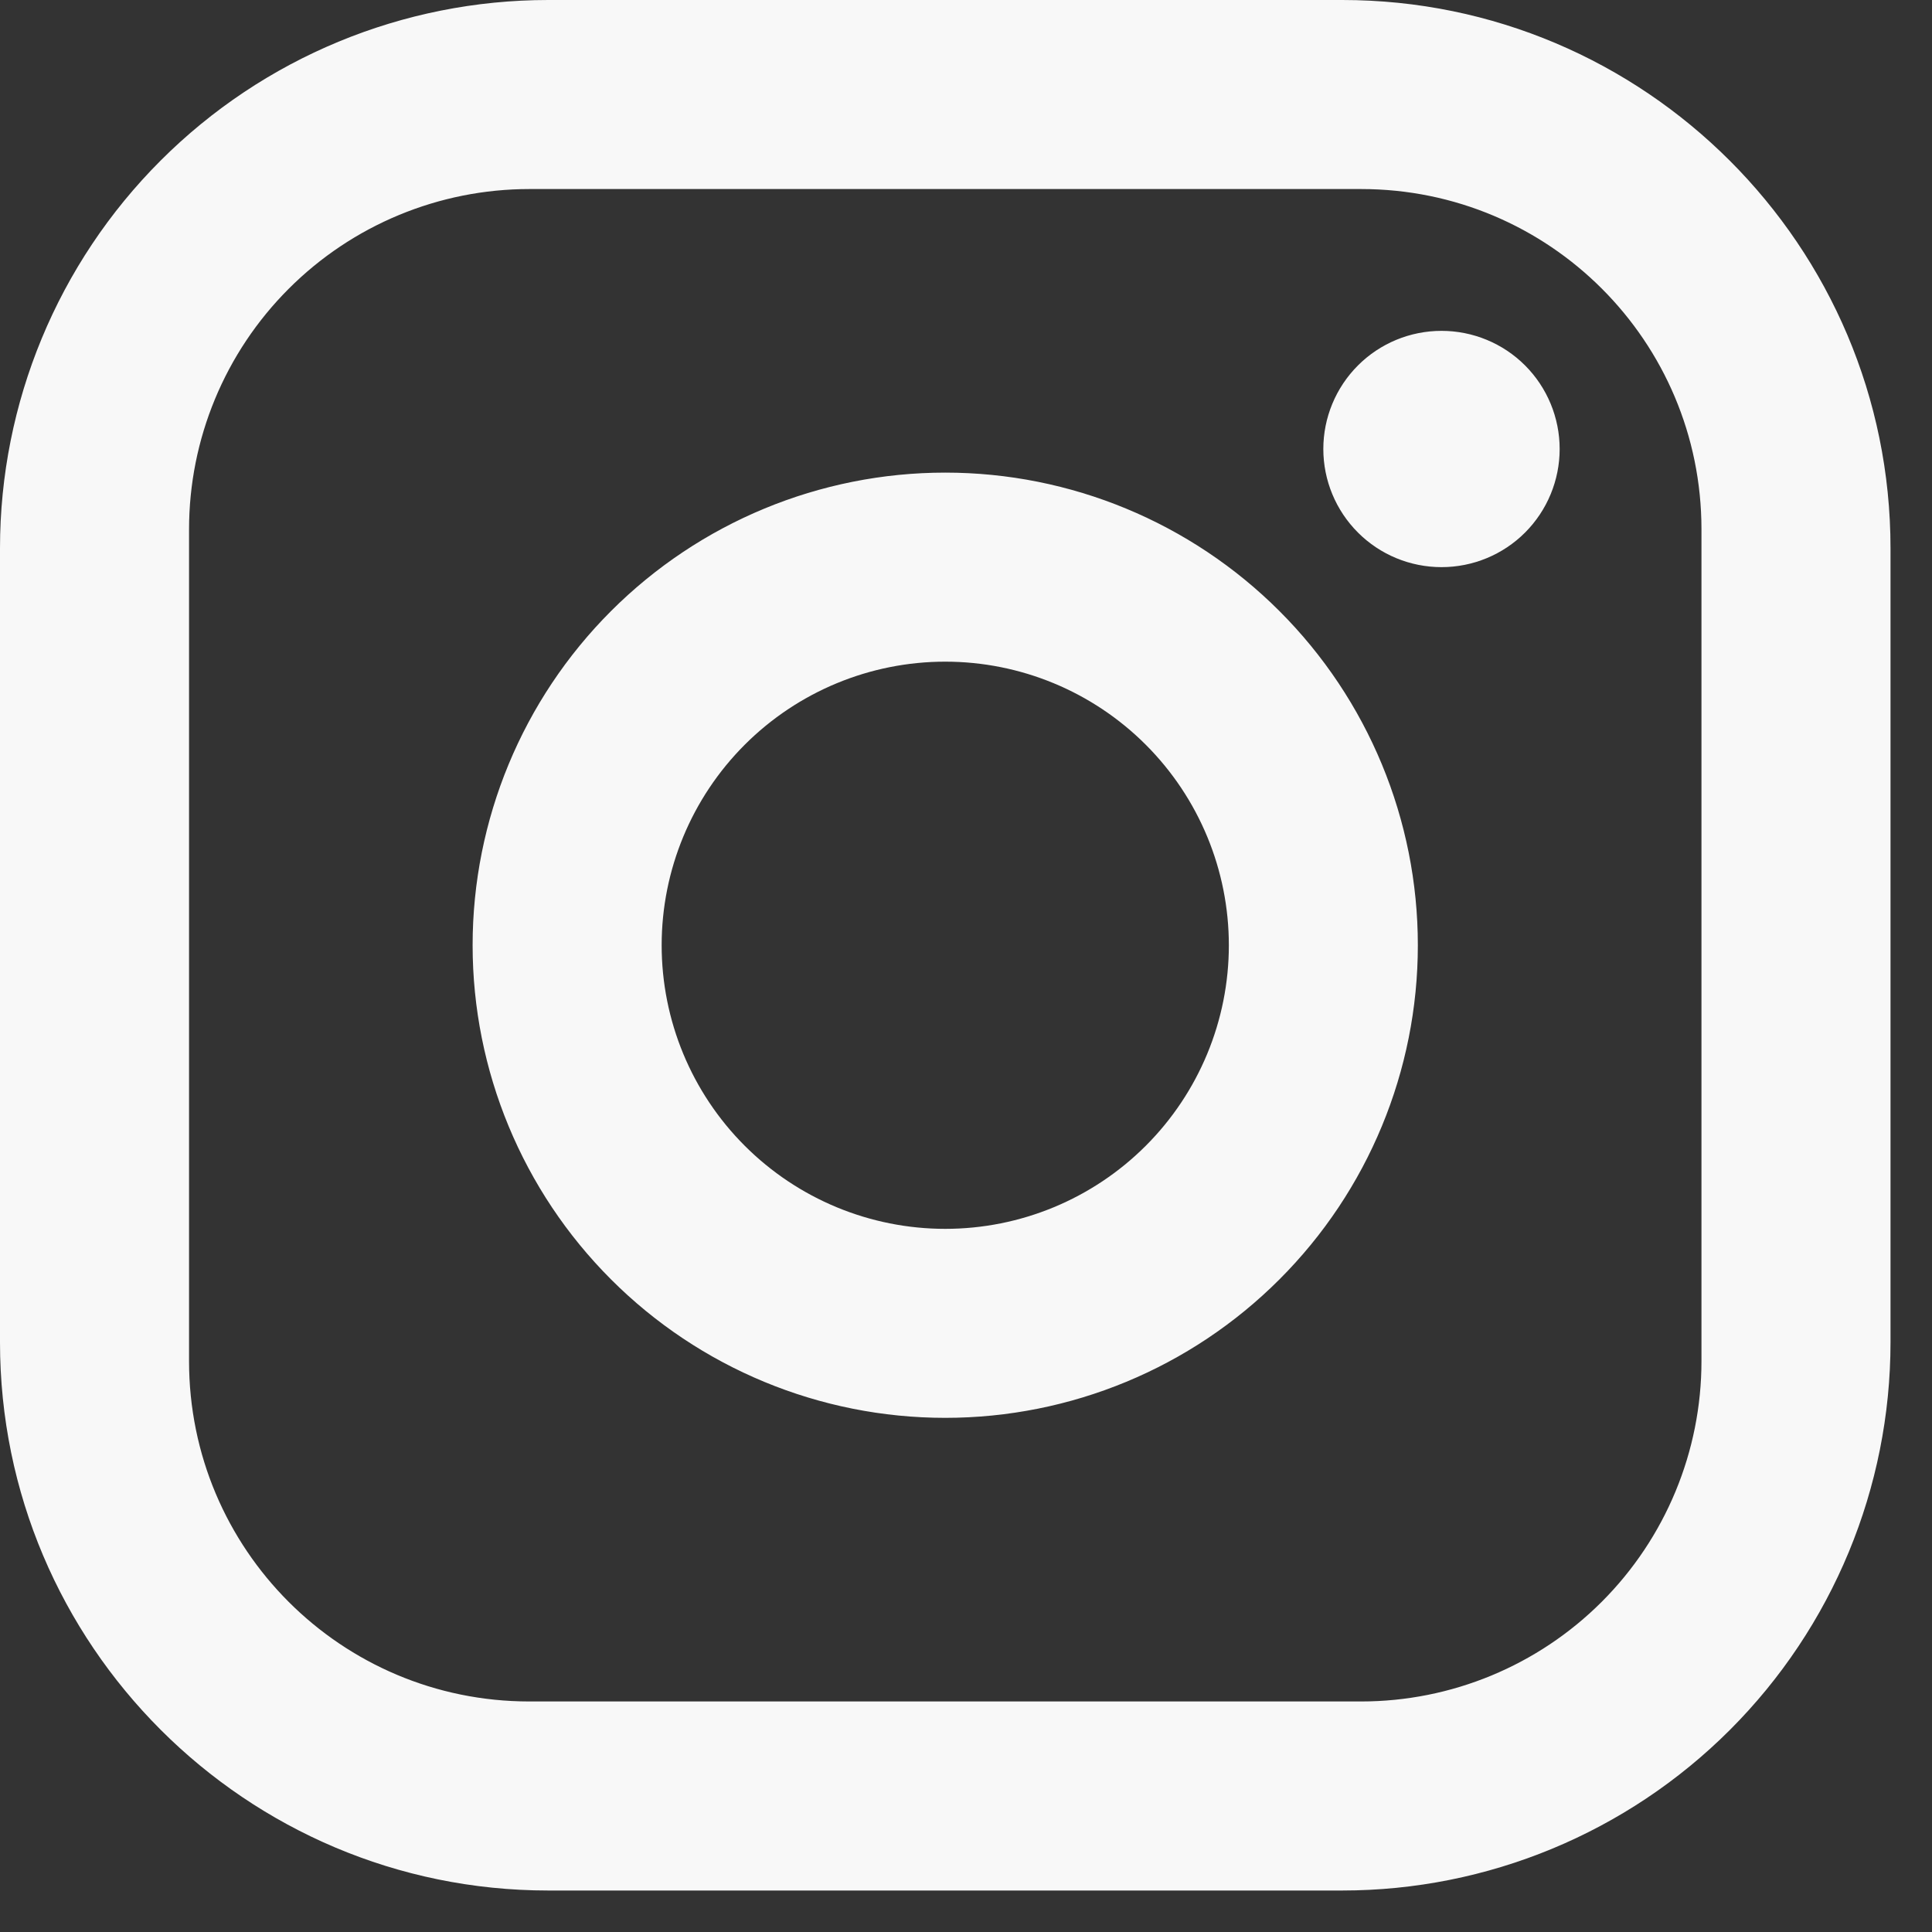 <svg width="40" height="40" viewBox="0 0 40 40" fill="none" xmlns="http://www.w3.org/2000/svg">
<rect x="0" y="0" width="40" height="40" fill="#333333" stroke="none"/>
<path d="M11.351 0H27.79C34.052 0 39.141 5.088 39.141 11.351V27.79C39.141 30.8 37.945 33.687 35.816 35.816C33.687 37.945 30.8 39.141 27.79 39.141H11.351C5.088 39.141 0 34.052 0 27.79V11.351C0 8.34 1.196 5.453 3.325 3.325C5.453 1.196 8.34 0 11.351 0ZM10.959 3.914C9.091 3.914 7.299 4.656 5.978 5.978C4.656 7.299 3.914 9.091 3.914 10.959V28.181C3.914 32.076 7.065 35.227 10.959 35.227H28.181C30.05 35.227 31.842 34.484 33.163 33.163C34.484 31.842 35.227 30.05 35.227 28.181V10.959C35.227 7.065 32.076 3.914 28.181 3.914H10.959ZM29.845 6.85C30.494 6.85 31.116 7.107 31.575 7.566C32.033 8.025 32.291 8.647 32.291 9.296C32.291 9.945 32.033 10.567 31.575 11.026C31.116 11.485 30.494 11.742 29.845 11.742C29.196 11.742 28.574 11.485 28.115 11.026C27.656 10.567 27.398 9.945 27.398 9.296C27.398 8.647 27.656 8.025 28.115 7.566C28.574 7.107 29.196 6.85 29.845 6.85ZM19.57 9.785C22.166 9.785 24.654 10.816 26.489 12.651C28.325 14.486 29.355 16.975 29.355 19.57C29.355 22.166 28.325 24.654 26.489 26.489C24.654 28.325 22.166 29.355 19.57 29.355C16.975 29.355 14.486 28.325 12.651 26.489C10.816 24.654 9.785 22.166 9.785 19.57C9.785 16.975 10.816 14.486 12.651 12.651C14.486 10.816 16.975 9.785 19.57 9.785ZM19.57 13.699C18.013 13.699 16.52 14.318 15.419 15.419C14.318 16.52 13.699 18.013 13.699 19.57C13.699 21.128 14.318 22.621 15.419 23.722C16.52 24.823 18.013 25.442 19.57 25.442C21.128 25.442 22.621 24.823 23.722 23.722C24.823 22.621 25.442 21.128 25.442 19.57C25.442 18.013 24.823 16.52 23.722 15.419C22.621 14.318 21.128 13.699 19.57 13.699Z" fill="#F8F8F8"></path>
</svg>
